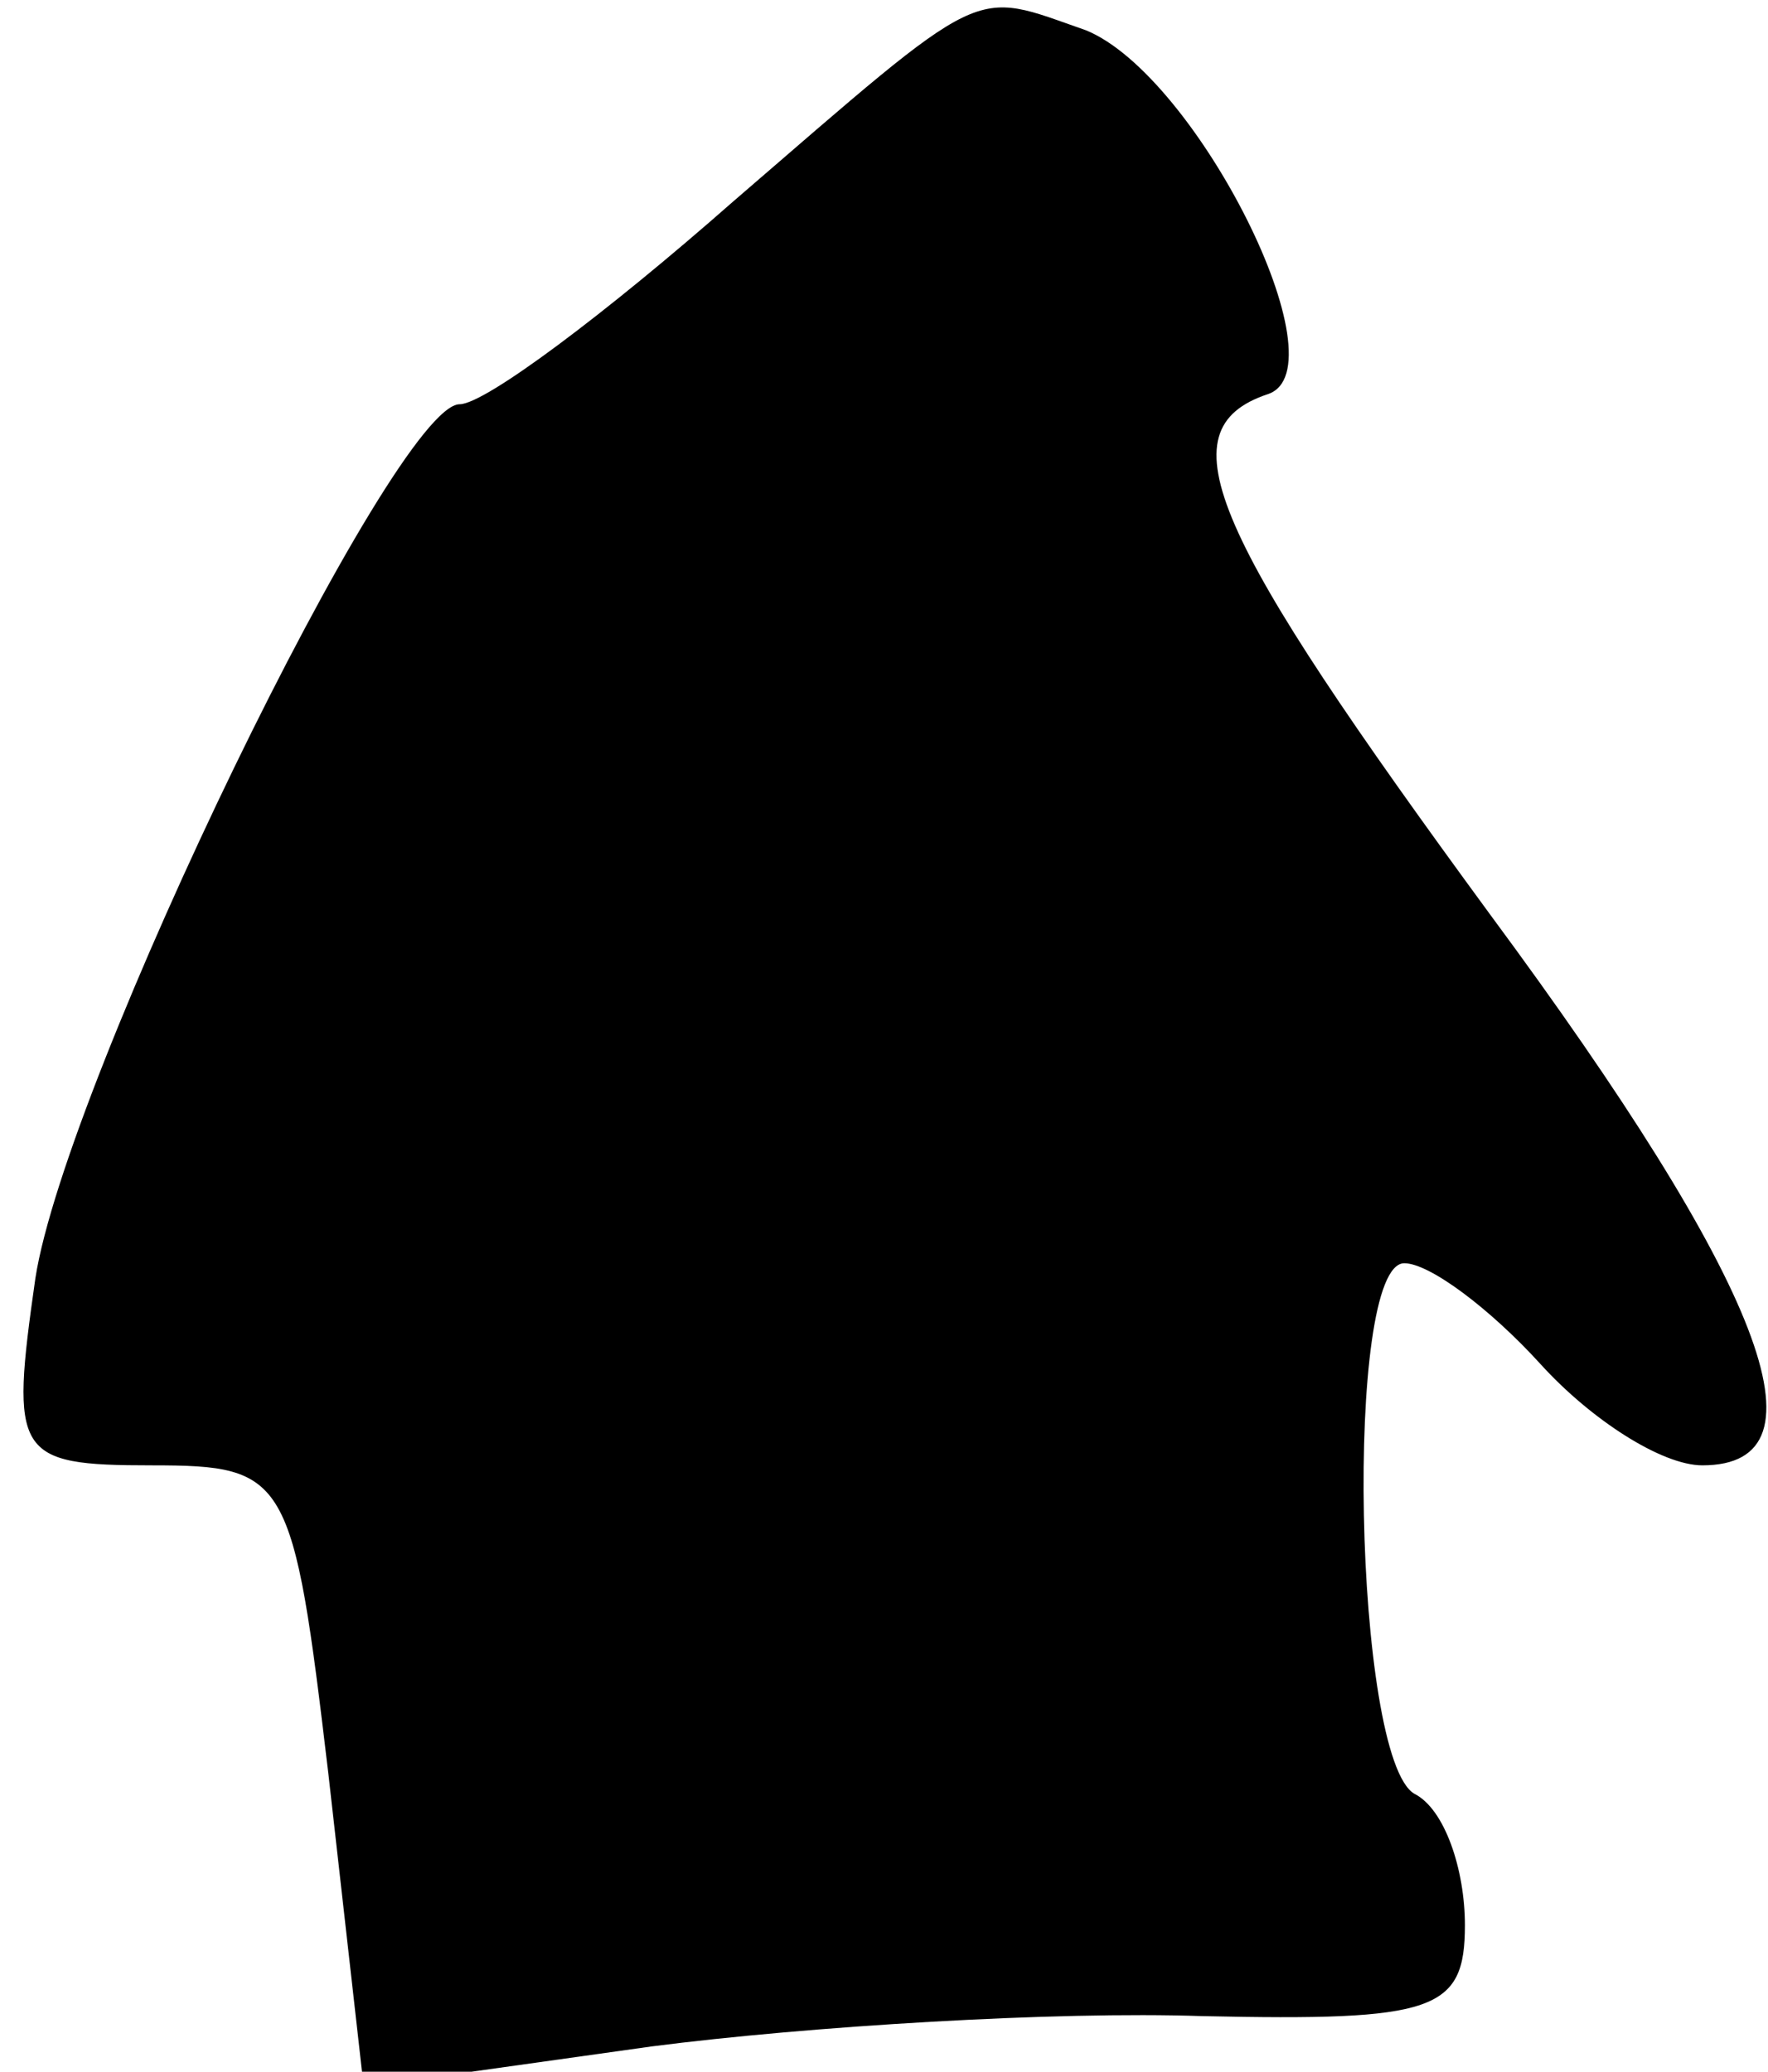 <?xml version="1.0" standalone="no"?>
<!DOCTYPE svg PUBLIC "-//W3C//DTD SVG 20010904//EN"
 "http://www.w3.org/TR/2001/REC-SVG-20010904/DTD/svg10.dtd">
<svg version="1.0" xmlns="http://www.w3.org/2000/svg"
 width="35pt" height="41pt" viewBox="0 0 35 41"
 preserveAspectRatio="xMidYMid meet">
<g transform="translate(0,41) scale(0.1,-0.1)"
fill="#000000" stroke="none">
<path fill="#000000" stroke="none" d="M145 370 c-25 -22 -49 -40 -54 -40 -13
0 -78 -134 -84 -173 -5 -35 -4 -37 23 -37 27 0 28 -2 35 -61 l7 -62 57 8 c31
4 80 7 109 6 46 -1 52 1 52 18 0 11 -4 23 -10 26 -12 7 -14 105 -2 105 5 0 17
-9 27 -20 10 -11 24 -20 32 -20 26 0 12 36 -42 109 -55 75 -65 96 -44 103 15
5 -14 63 -36 72 -23 8 -19 10 -70 -34z"/>
</g>
</svg>
